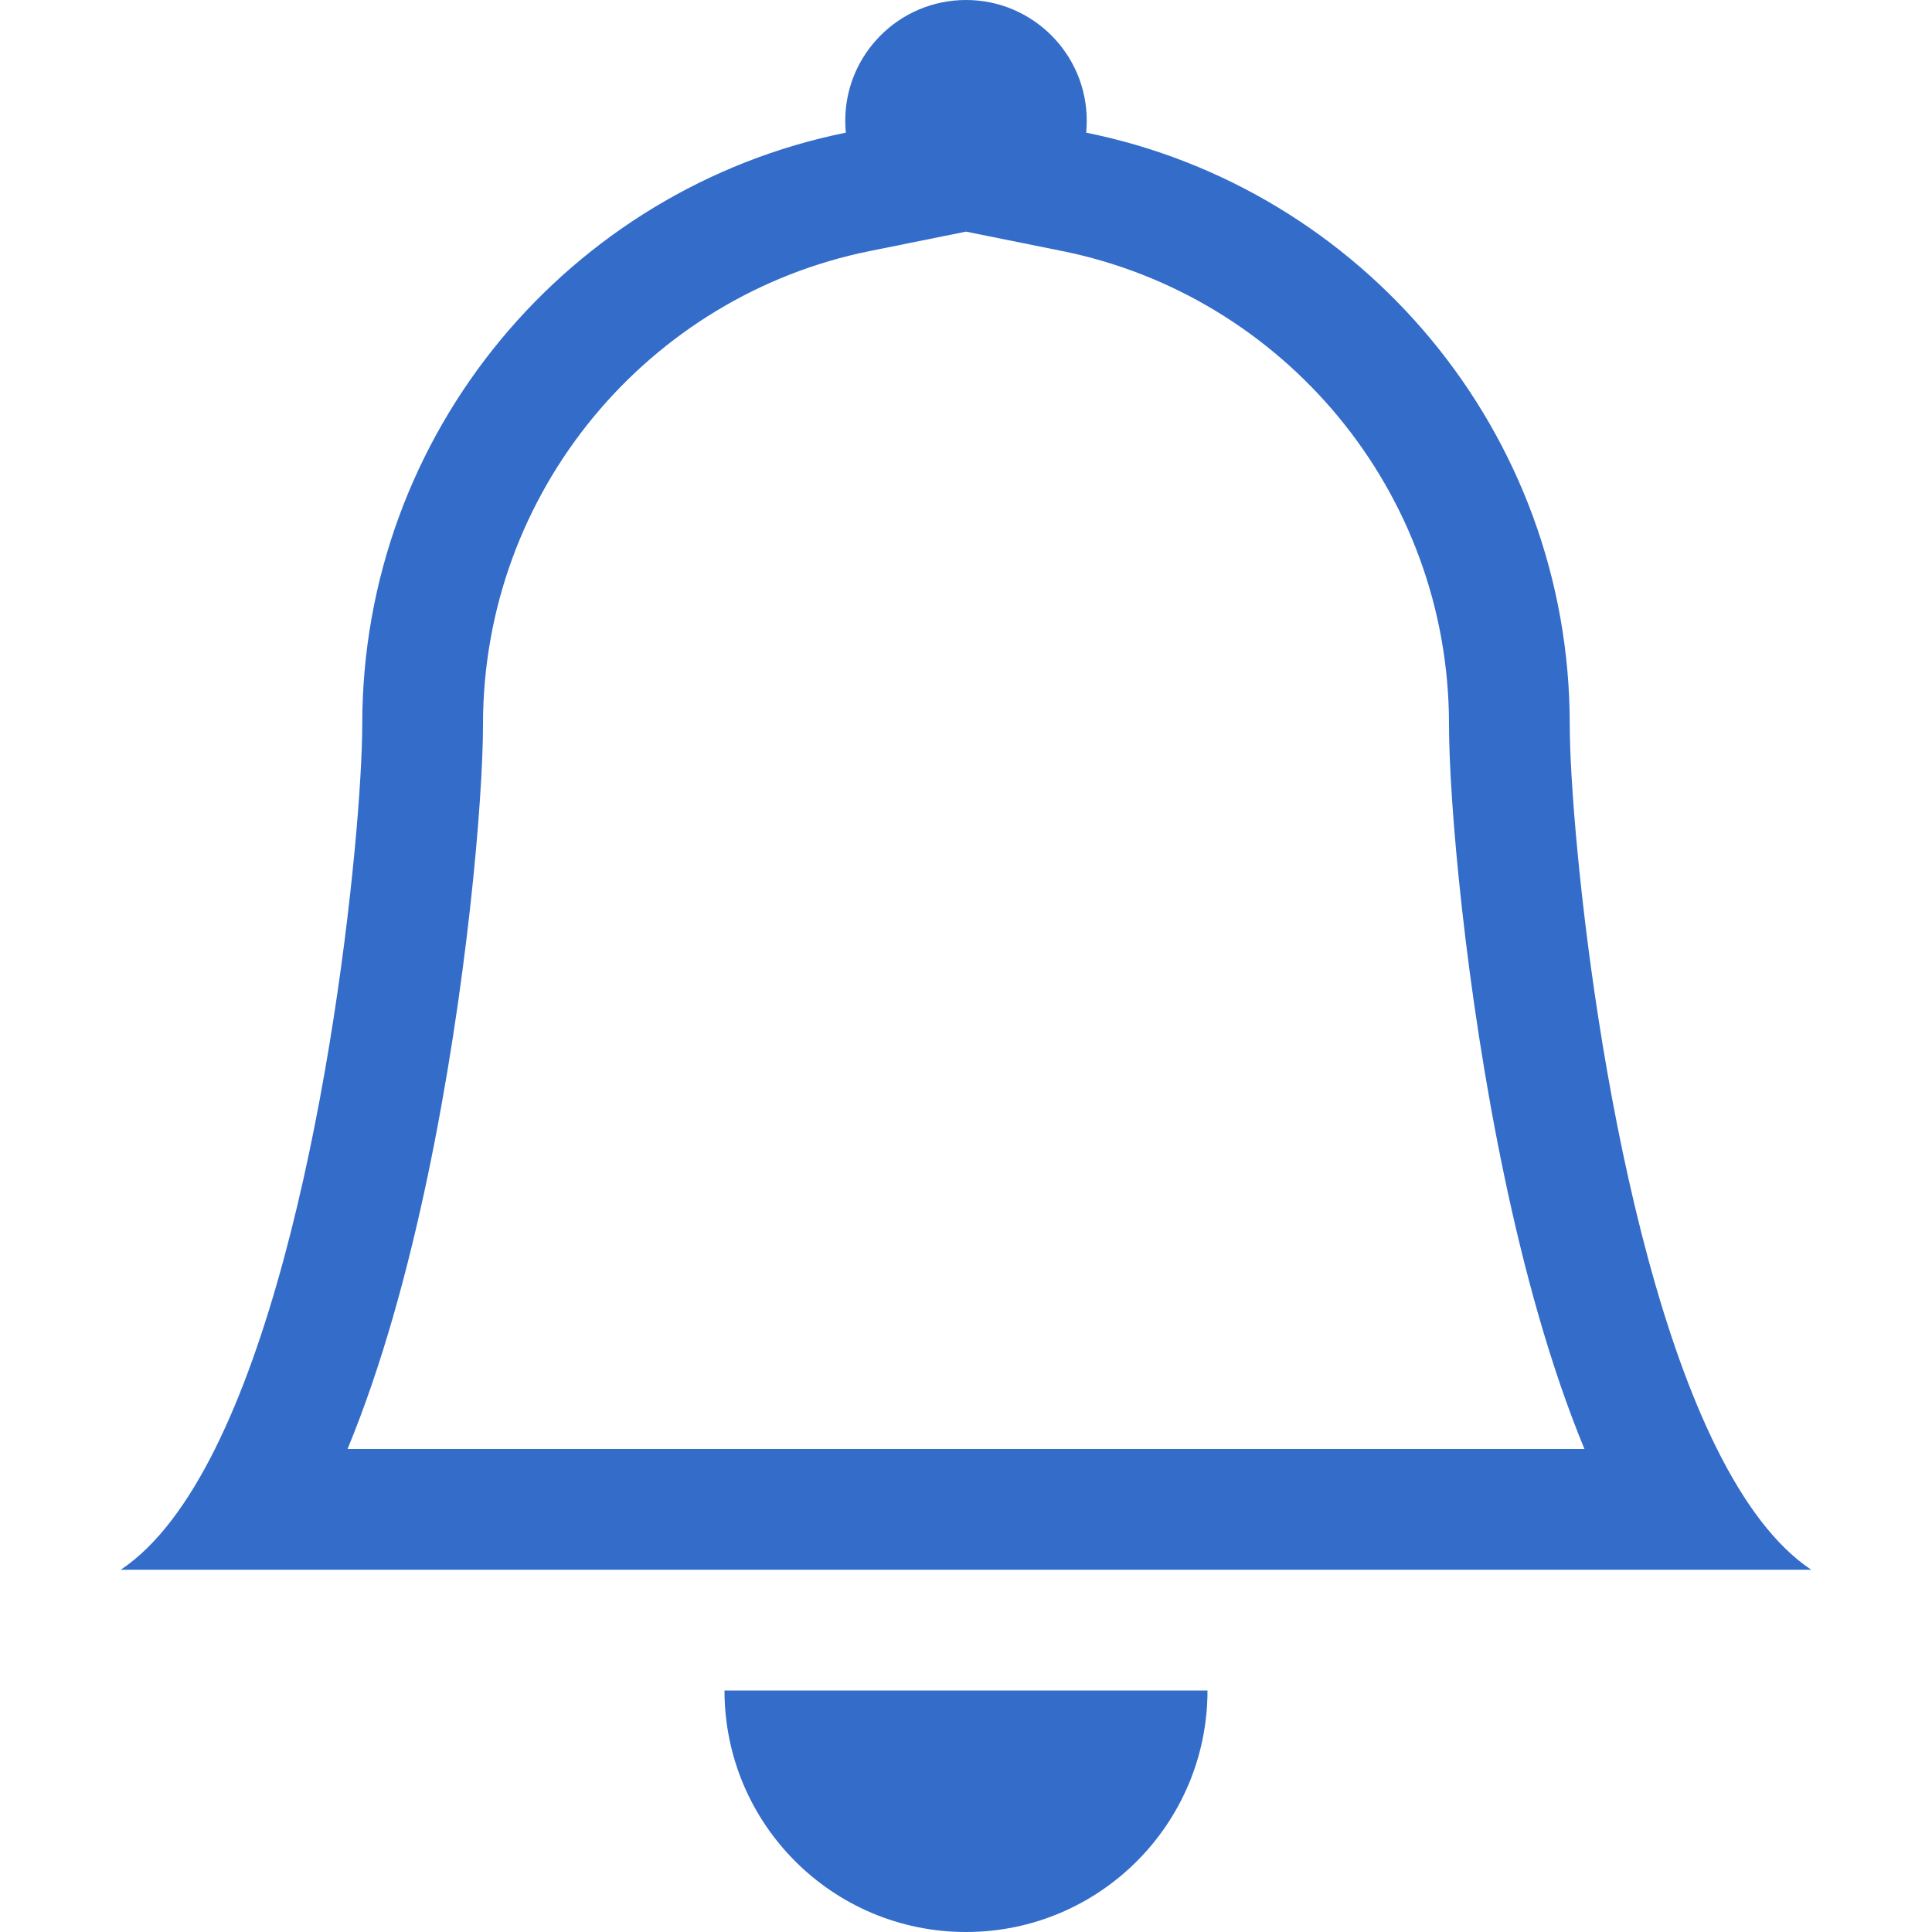 <svg width="18" height="18" viewBox="0 0 18 18" fill="none" xmlns="http://www.w3.org/2000/svg">
<path d="M9 18C10.243 18 11.25 16.993 11.25 15.75H6.75C6.75 16.993 7.757 18 9 18Z" fill="#336CC9"/>
<path fill-rule="evenodd" clip-rule="evenodd" d="M9 2.158L8.103 2.339C6.047 2.754 4.5 4.573 4.5 6.75C4.5 7.456 4.349 9.222 3.984 10.96C3.803 11.823 3.56 12.721 3.238 13.5H14.762C14.44 12.721 14.197 11.823 14.016 10.96C13.651 9.222 13.5 7.456 13.5 6.75C13.5 4.573 11.953 2.754 9.897 2.339L9 2.158ZM15.997 13.5C16.248 14.003 16.539 14.401 16.875 14.625H1.125C1.461 14.401 1.752 14.003 2.003 13.5C3.014 11.474 3.375 7.739 3.375 6.75C3.375 4.027 5.31 1.756 7.88 1.236C7.877 1.2 7.875 1.163 7.875 1.125C7.875 0.504 8.379 0 9 0C9.621 0 10.125 0.504 10.125 1.125C10.125 1.163 10.123 1.2 10.12 1.236C12.69 1.755 14.625 4.027 14.625 6.75C14.625 7.739 14.986 11.474 15.997 13.5Z" fill="#336CC9"/>
</svg>
